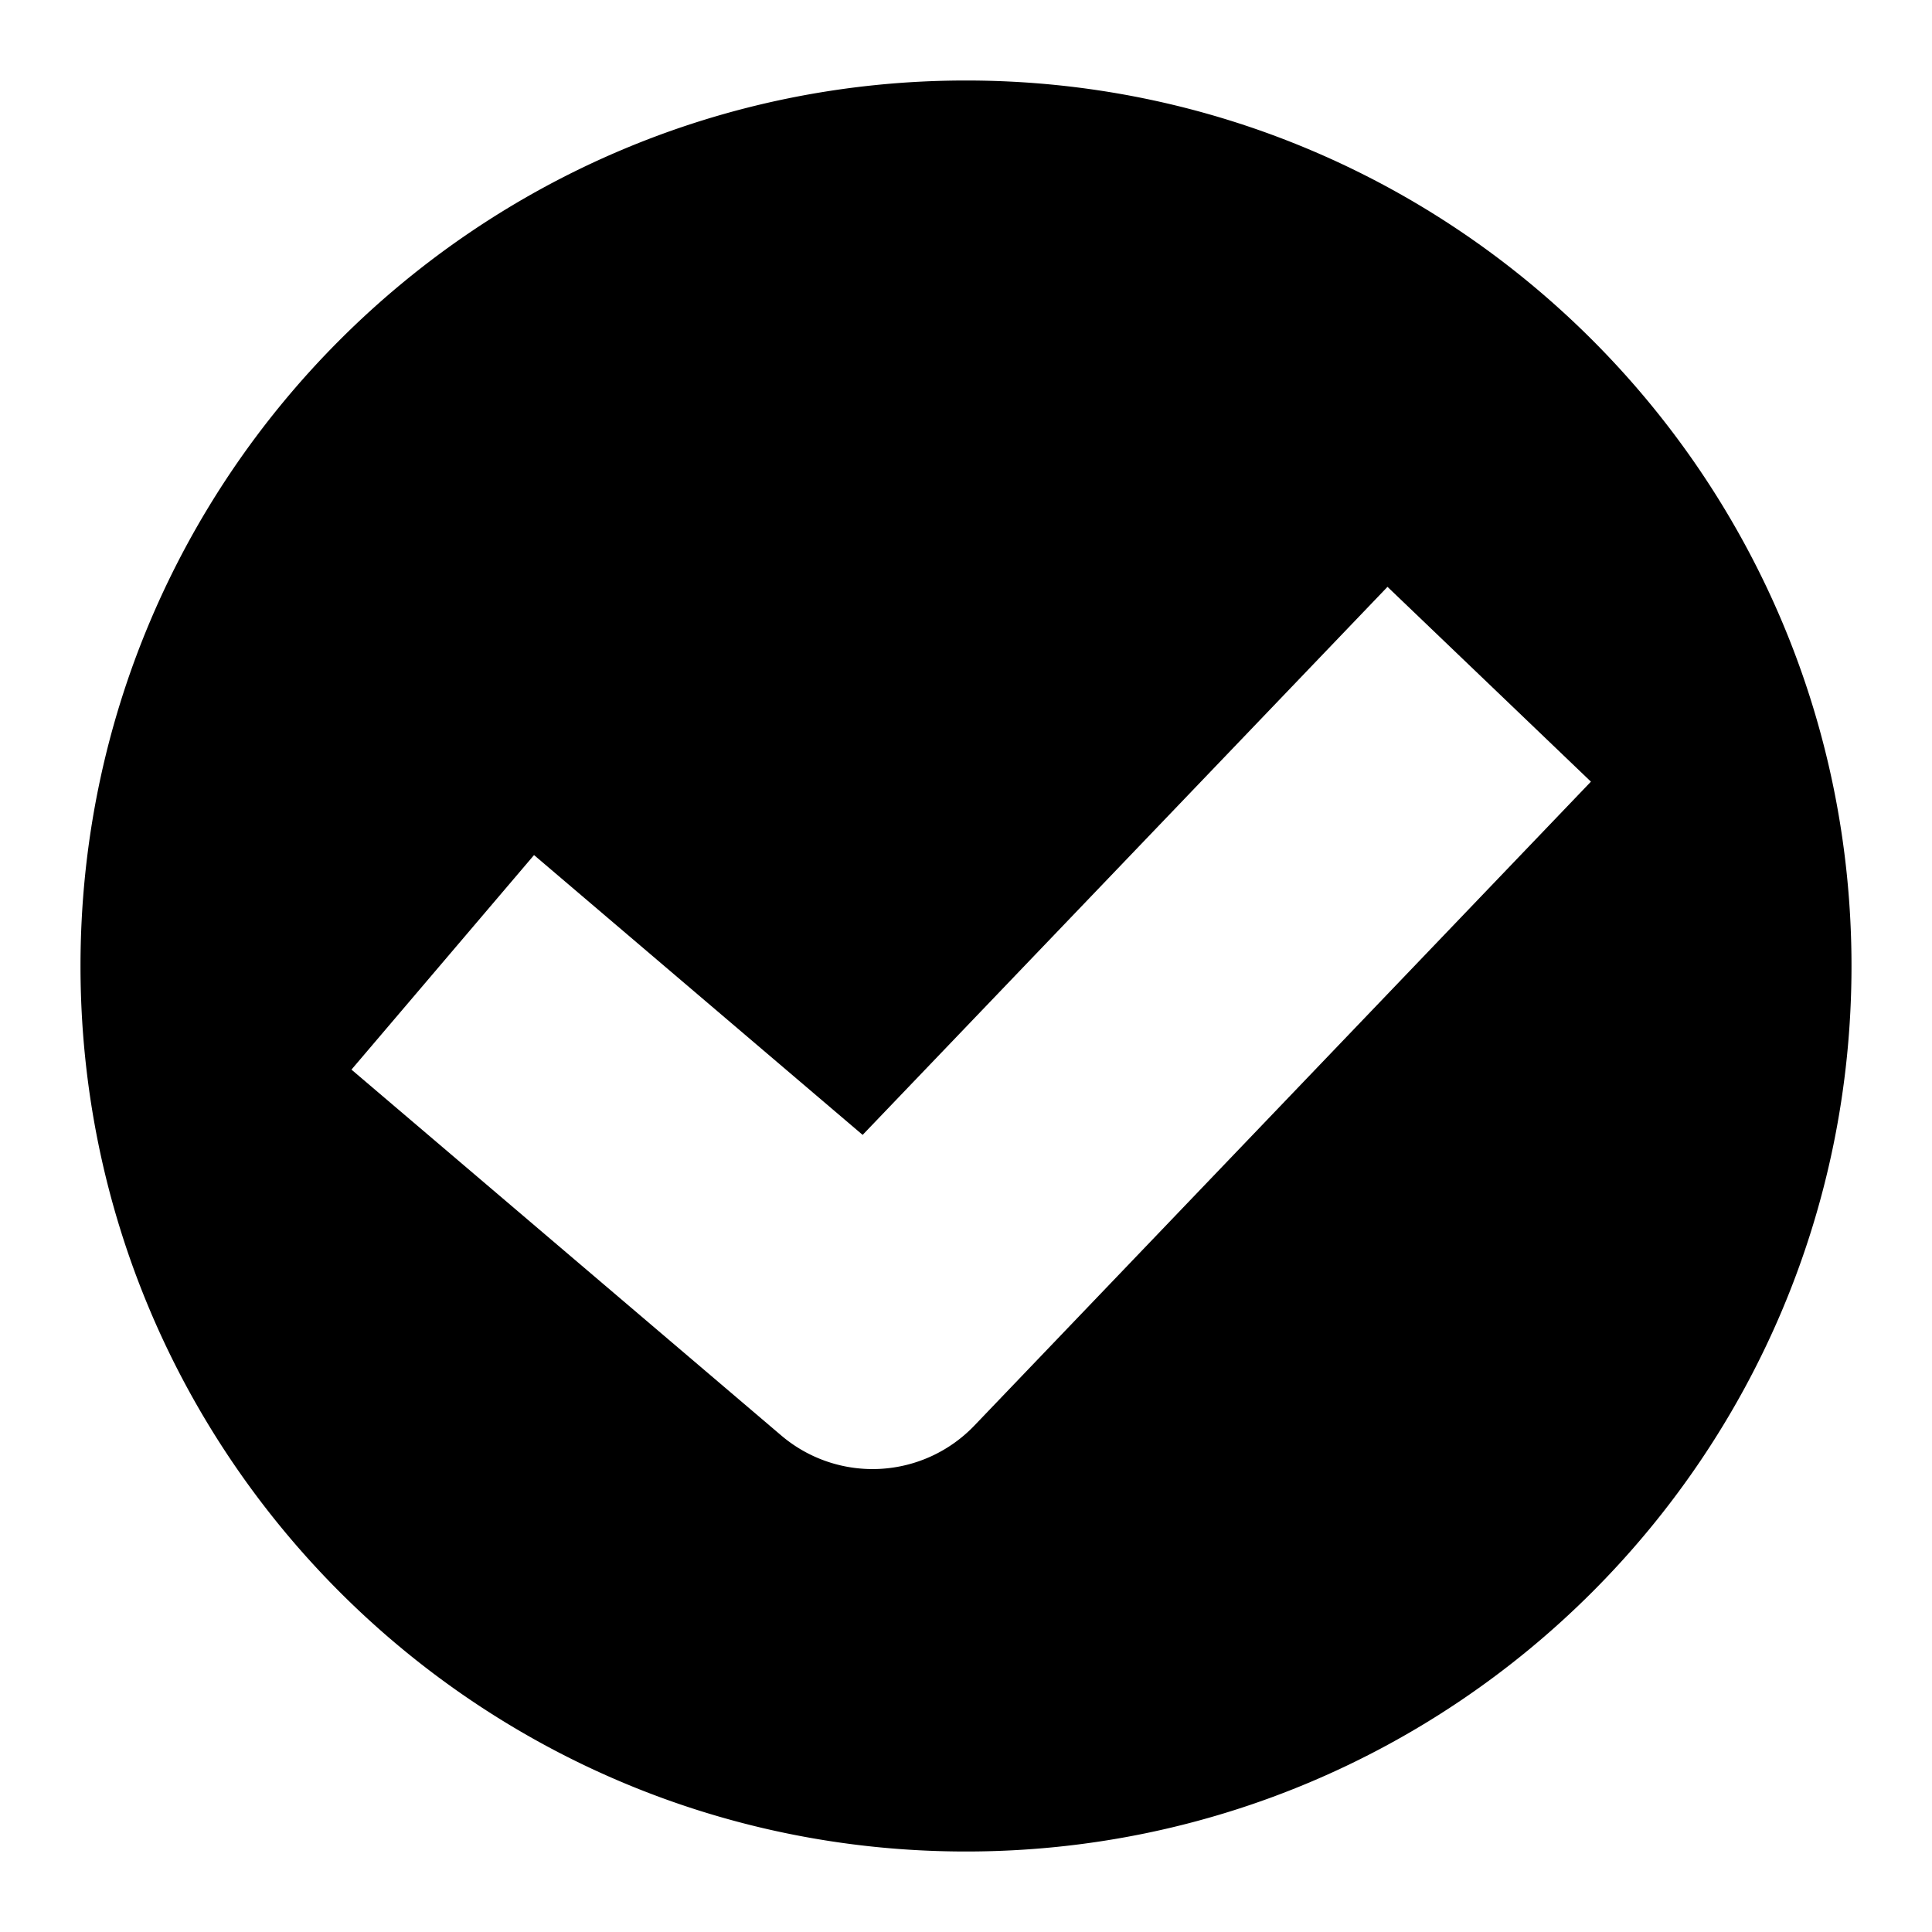 <svg xmlns="http://www.w3.org/2000/svg" fill="none" viewBox="0 0 24 24"><path data-follow-fill="#000" fill-rule="evenodd" clip-rule="evenodd" d="M12 23c6.075 0 11-4.925 11-11S18.075 1 12 1 1 5.925 1 12s4.925 11 11 11Zm5.236-15.71-6.52 6.808-4.082-3.476-2.268 2.665 5.339 4.545a1.75 1.75 0 0 0 2.398-.122l7.66-8-2.527-2.42Z" fill="#000"/></svg>
